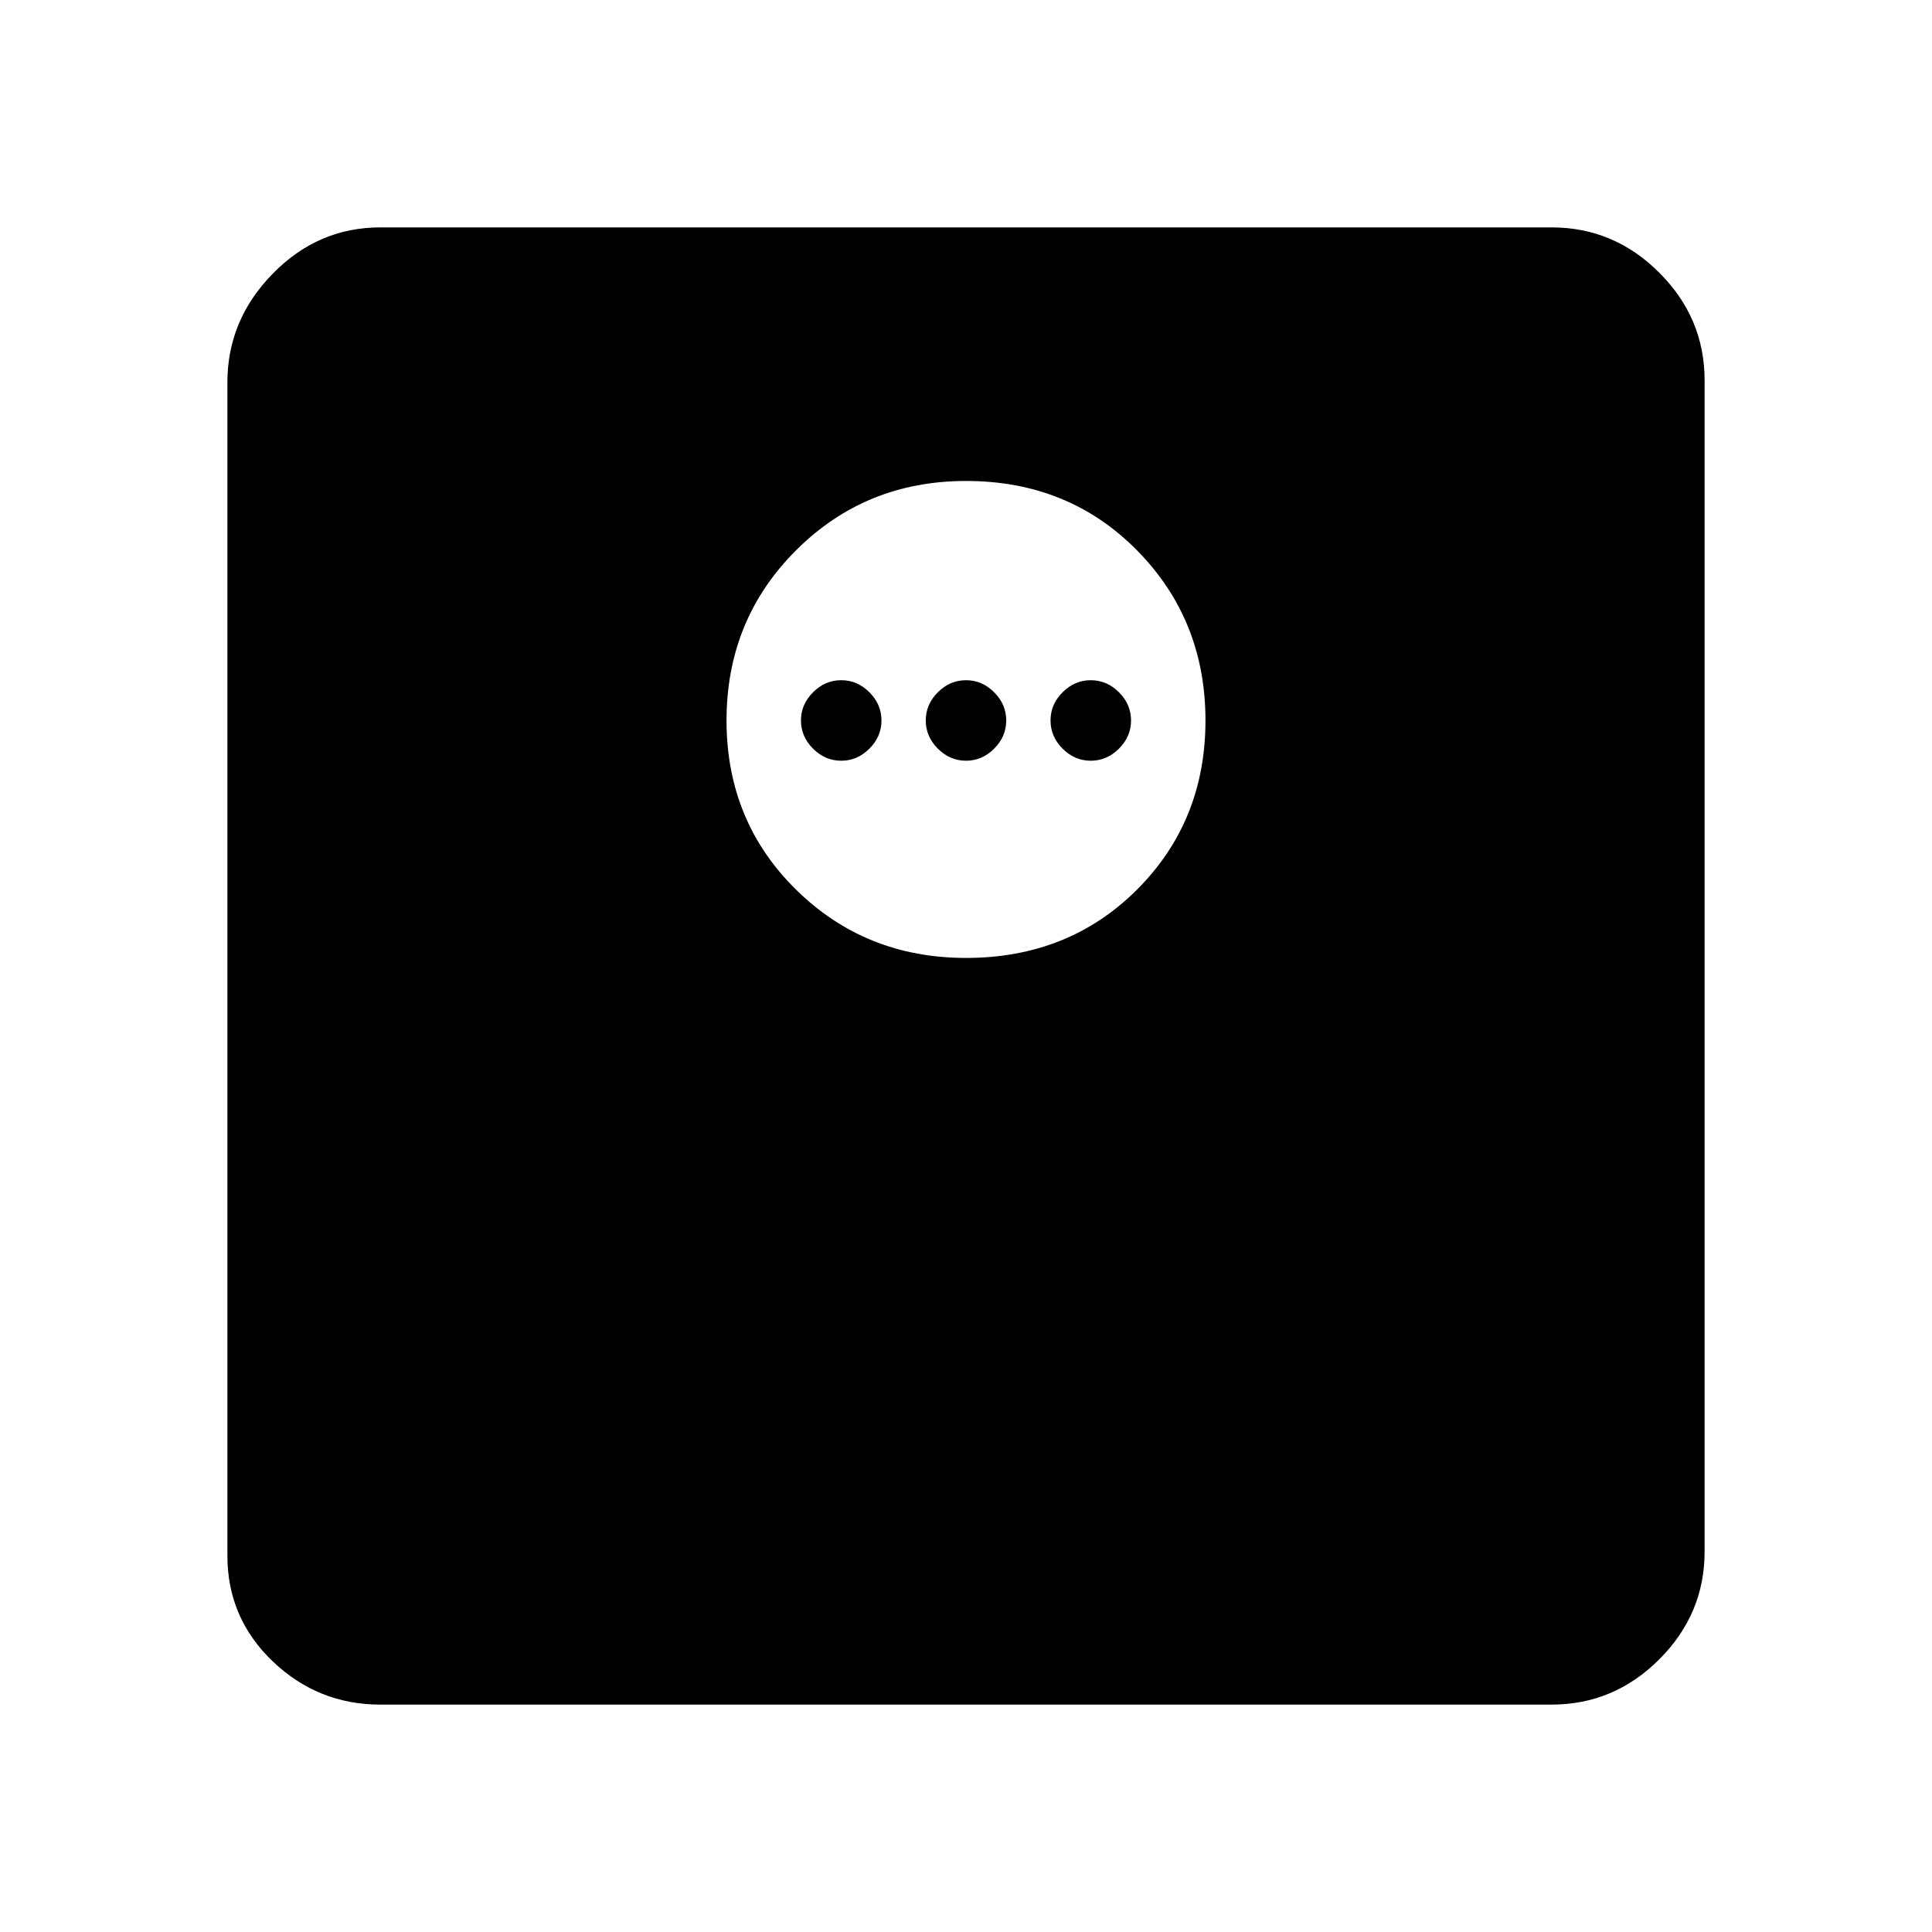<svg xmlns="http://www.w3.org/2000/svg" height="40" width="40"><path d="M7.875 35.292Q6.583 35.292 5.646 34.396Q4.708 33.5 4.708 32.208V7.917Q4.708 6.625 5.646 5.667Q6.583 4.708 7.875 4.708H32.125Q33.417 4.708 34.354 5.646Q35.292 6.583 35.292 7.875V32.125Q35.292 33.417 34.354 34.354Q33.417 35.292 32.125 35.292ZM20 19.833Q22.125 19.833 23.542 18.417Q24.958 17 24.958 14.917Q24.958 12.833 23.542 11.396Q22.125 9.958 20 9.958Q17.917 9.958 16.479 11.396Q15.042 12.833 15.042 14.917Q15.042 17 16.479 18.417Q17.917 19.833 20 19.833ZM17.417 15.75Q17.083 15.75 16.833 15.5Q16.583 15.25 16.583 14.917Q16.583 14.583 16.833 14.333Q17.083 14.083 17.417 14.083Q17.75 14.083 18 14.333Q18.25 14.583 18.25 14.917Q18.25 15.25 18 15.5Q17.75 15.75 17.417 15.75ZM20 15.75Q19.667 15.75 19.417 15.5Q19.167 15.25 19.167 14.917Q19.167 14.583 19.417 14.333Q19.667 14.083 20 14.083Q20.333 14.083 20.583 14.333Q20.833 14.583 20.833 14.917Q20.833 15.25 20.583 15.5Q20.333 15.75 20 15.75ZM22.583 15.75Q22.25 15.75 22 15.5Q21.75 15.25 21.75 14.917Q21.75 14.583 22 14.333Q22.25 14.083 22.583 14.083Q22.917 14.083 23.167 14.333Q23.417 14.583 23.417 14.917Q23.417 15.25 23.167 15.5Q22.917 15.75 22.583 15.75Z"/></svg>